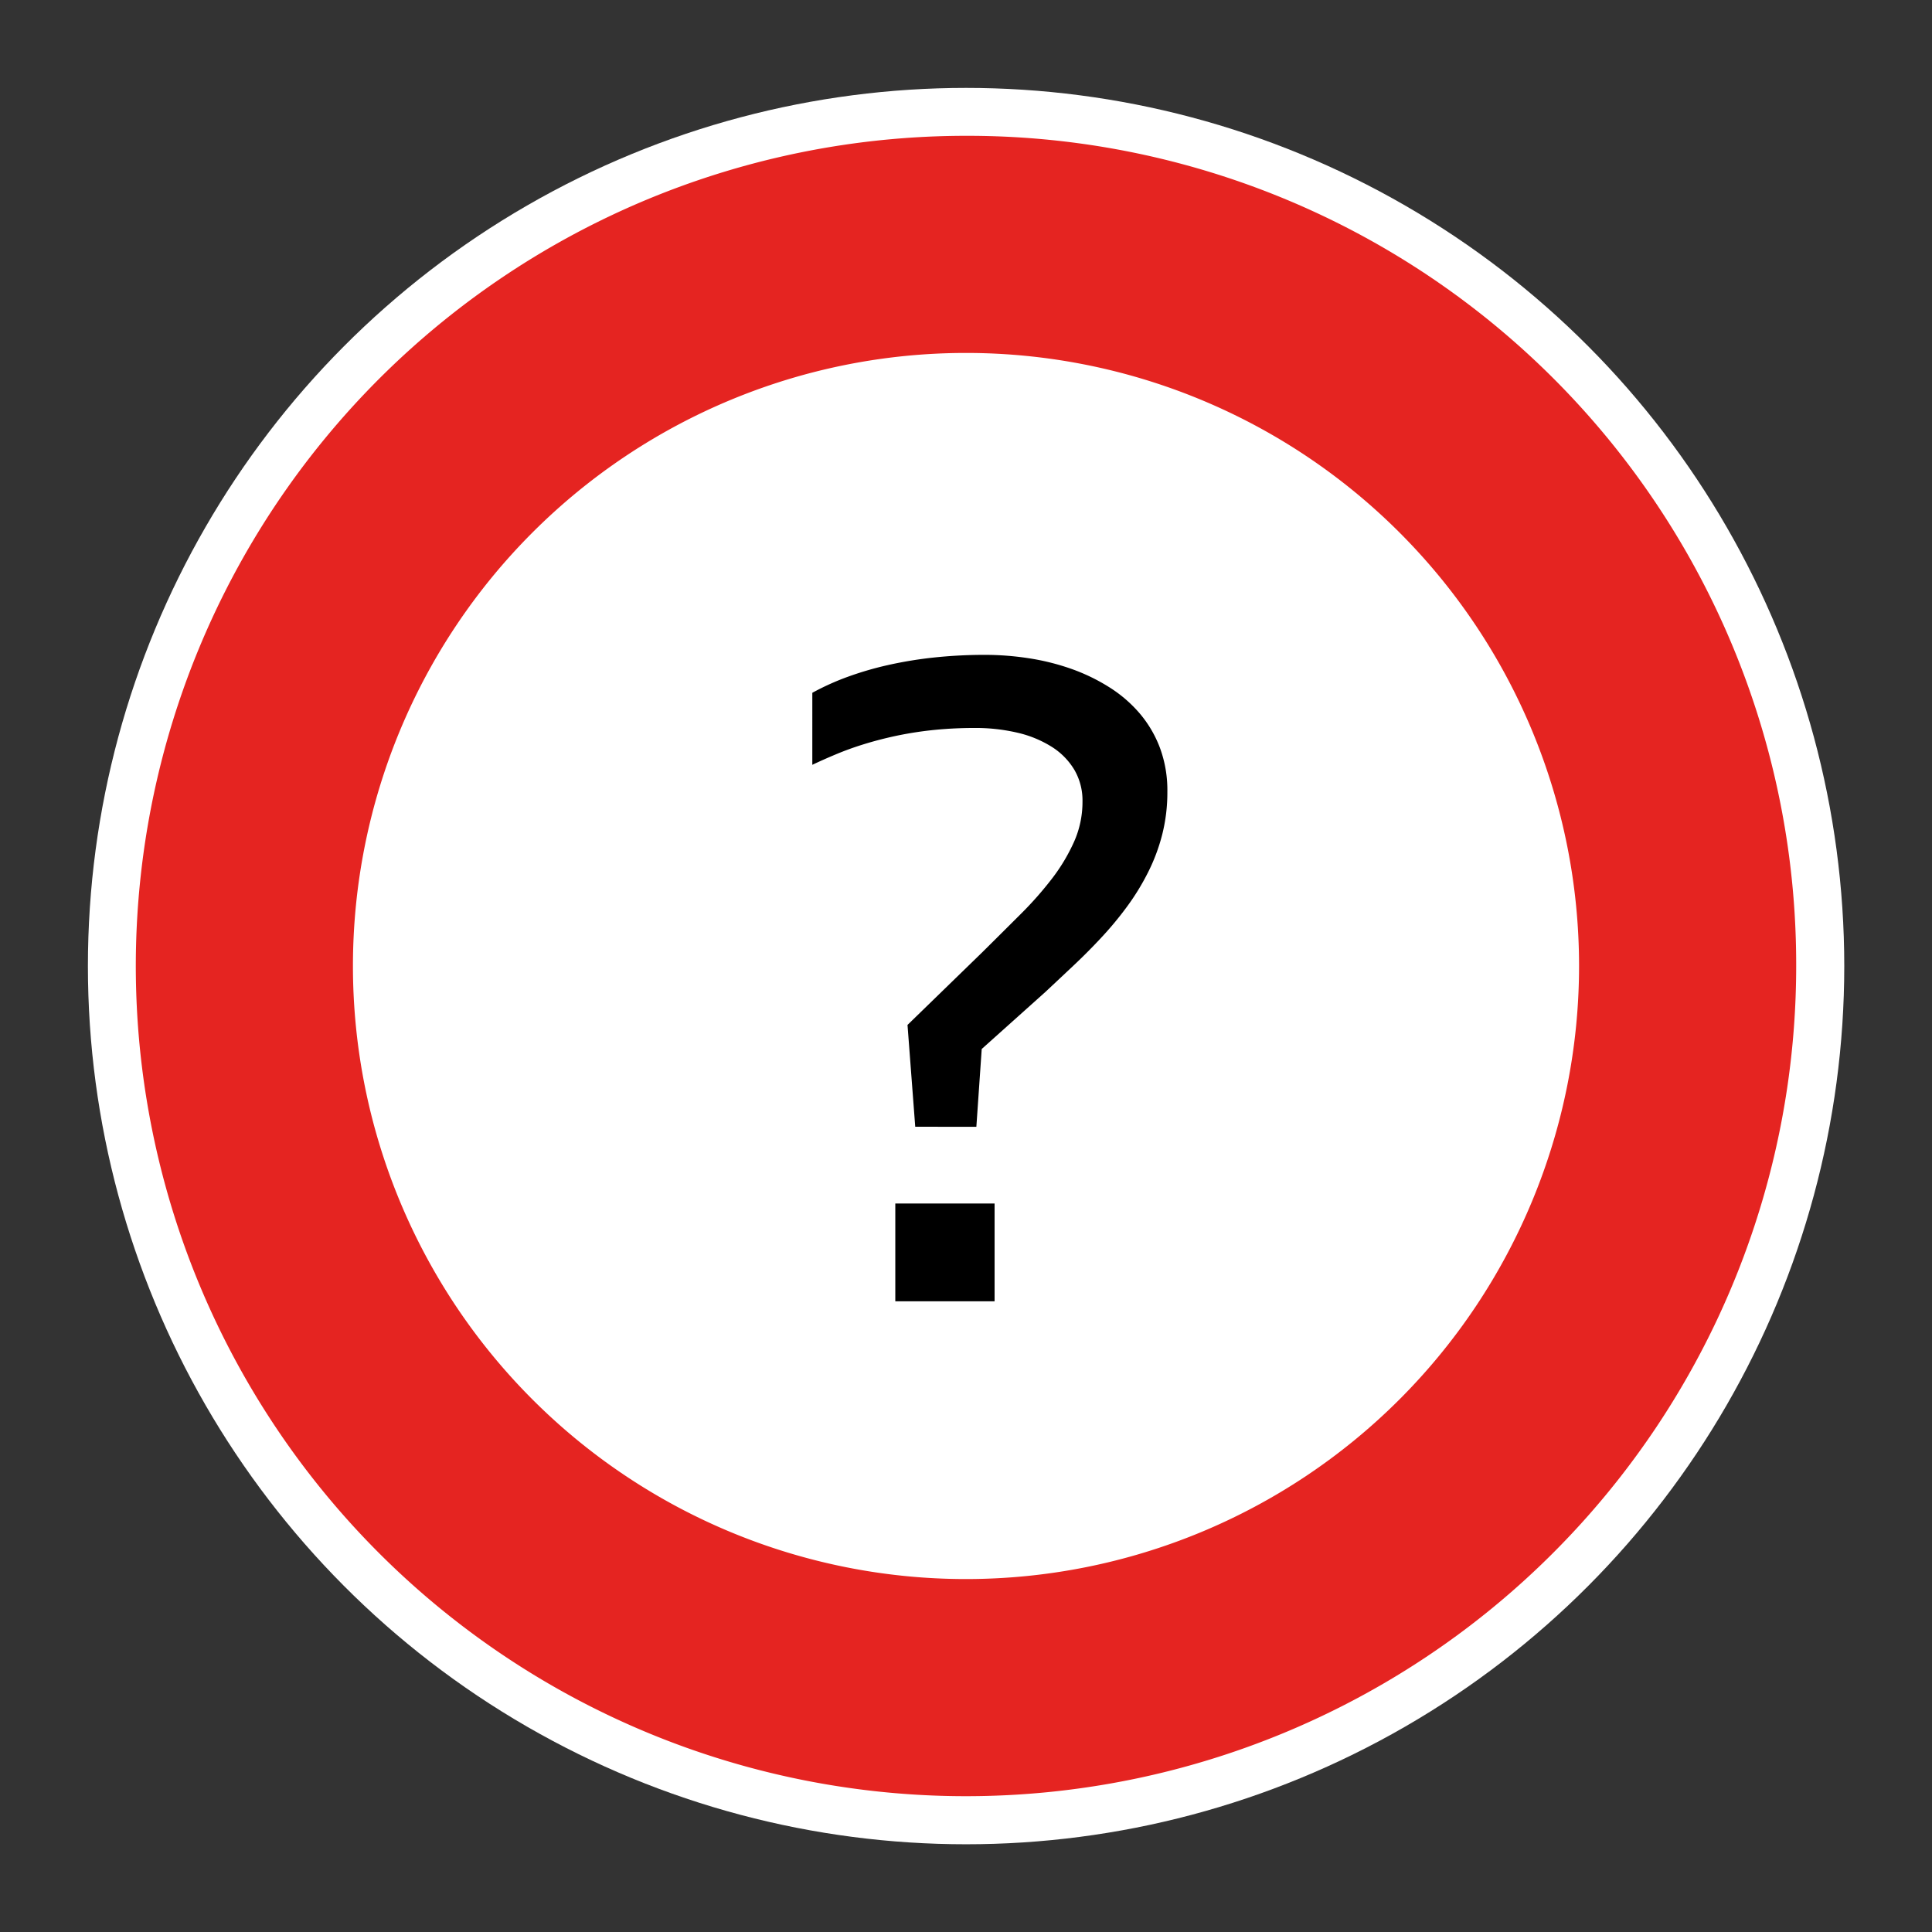 <svg xmlns="http://www.w3.org/2000/svg" xmlns:xlink="http://www.w3.org/1999/xlink" viewBox="0 0 44 44"><rect x="0" y="0" width="44" height="44" fill="#333333" stroke="none"/><defs><style>.cls-1{fill:url(#Hintergrund_weiss);}.cls-2{fill:url(#Rahmen_rot);}.cls-3{fill:url(#Beschriftung_schwarz);}</style><linearGradient id="Hintergrund_weiss" x1="2.002" y1="22.002" x2="42.002" y2="22.002" gradientUnits="userSpaceOnUse"><stop offset="1" stop-color="#fff"/><stop offset="1"/></linearGradient><linearGradient id="Rahmen_rot" x1="3.093" y1="22" x2="40.907" y2="22" gradientUnits="userSpaceOnUse"><stop offset="1" stop-color="#e52421"/><stop offset="1"/></linearGradient><linearGradient id="Beschriftung_schwarz" x1="18.5" y1="22.275" x2="26.586" y2="22.275" gradientUnits="userSpaceOnUse"><stop offset="1"/></linearGradient></defs><g id="Ebene_1" data-name="Ebene 1"><g id="Hintergrund"><circle id="Hintergrund_weiss-2" data-name="Hintergrund weiss-2" class="cls-1" cx="22.002" cy="22.002" r="20"/></g><path id="Rahmen_rot-2" data-name="Rahmen rot-2" class="cls-2" d="M22,3.093A18.907,18.907,0,1,0,40.907,22h0a18.87,18.87,0,0,0-18.832-18.907Q22.038,3.092,22,3.093ZM22,35.962A13.962,13.962,0,1,1,35.962,22h0A13.966,13.966,0,0,1,22,35.962Z"/></g><g id="Speedlimit_questionmark" data-name="Speedlimit questionmark"><g id="V1"><path class="cls-3" d="M20.844,25.661,20.668,23.342l1.704-1.656q.458-.454.874-.869a8.08,8.08,0,0,0,.726-.825,4.169,4.169,0,0,0,.495-.835,2.227,2.227,0,0,0,.186-.903,1.386,1.386,0,0,0-.186-.723,1.576,1.576,0,0,0-.518-.525,2.535,2.535,0,0,0-.781-.32,4.188,4.188,0,0,0-.977-.107q-.341,0-.674.024-.333.024-.654.073-.322.049-.632.122-.311.073-.605.166-.296.093-.576.21-.281.117-.55.244V15.778a5.798,5.798,0,0,1,.798-.361,7.434,7.434,0,0,1,.936-.273,9.202,9.202,0,0,1,1.05-.171,10.921,10.921,0,0,1,1.152-.059,6.584,6.584,0,0,1,.986.076,5.347,5.347,0,0,1,.96.237,4.309,4.309,0,0,1,.863.413,3.038,3.038,0,0,1,.701.596,2.651,2.651,0,0,1,.469.791,2.784,2.784,0,0,1,.171,1.003,3.904,3.904,0,0,1-.117.974,4.245,4.245,0,0,1-.325.867,5.423,5.423,0,0,1-.48.781,7.823,7.823,0,0,1-.584.703q-.309.332-.637.64-.327.308-.635.596l-1.45,1.299-.122,1.772Zm-.454,3.975V27.409h2.261v2.227Z"/></g></g></svg>
